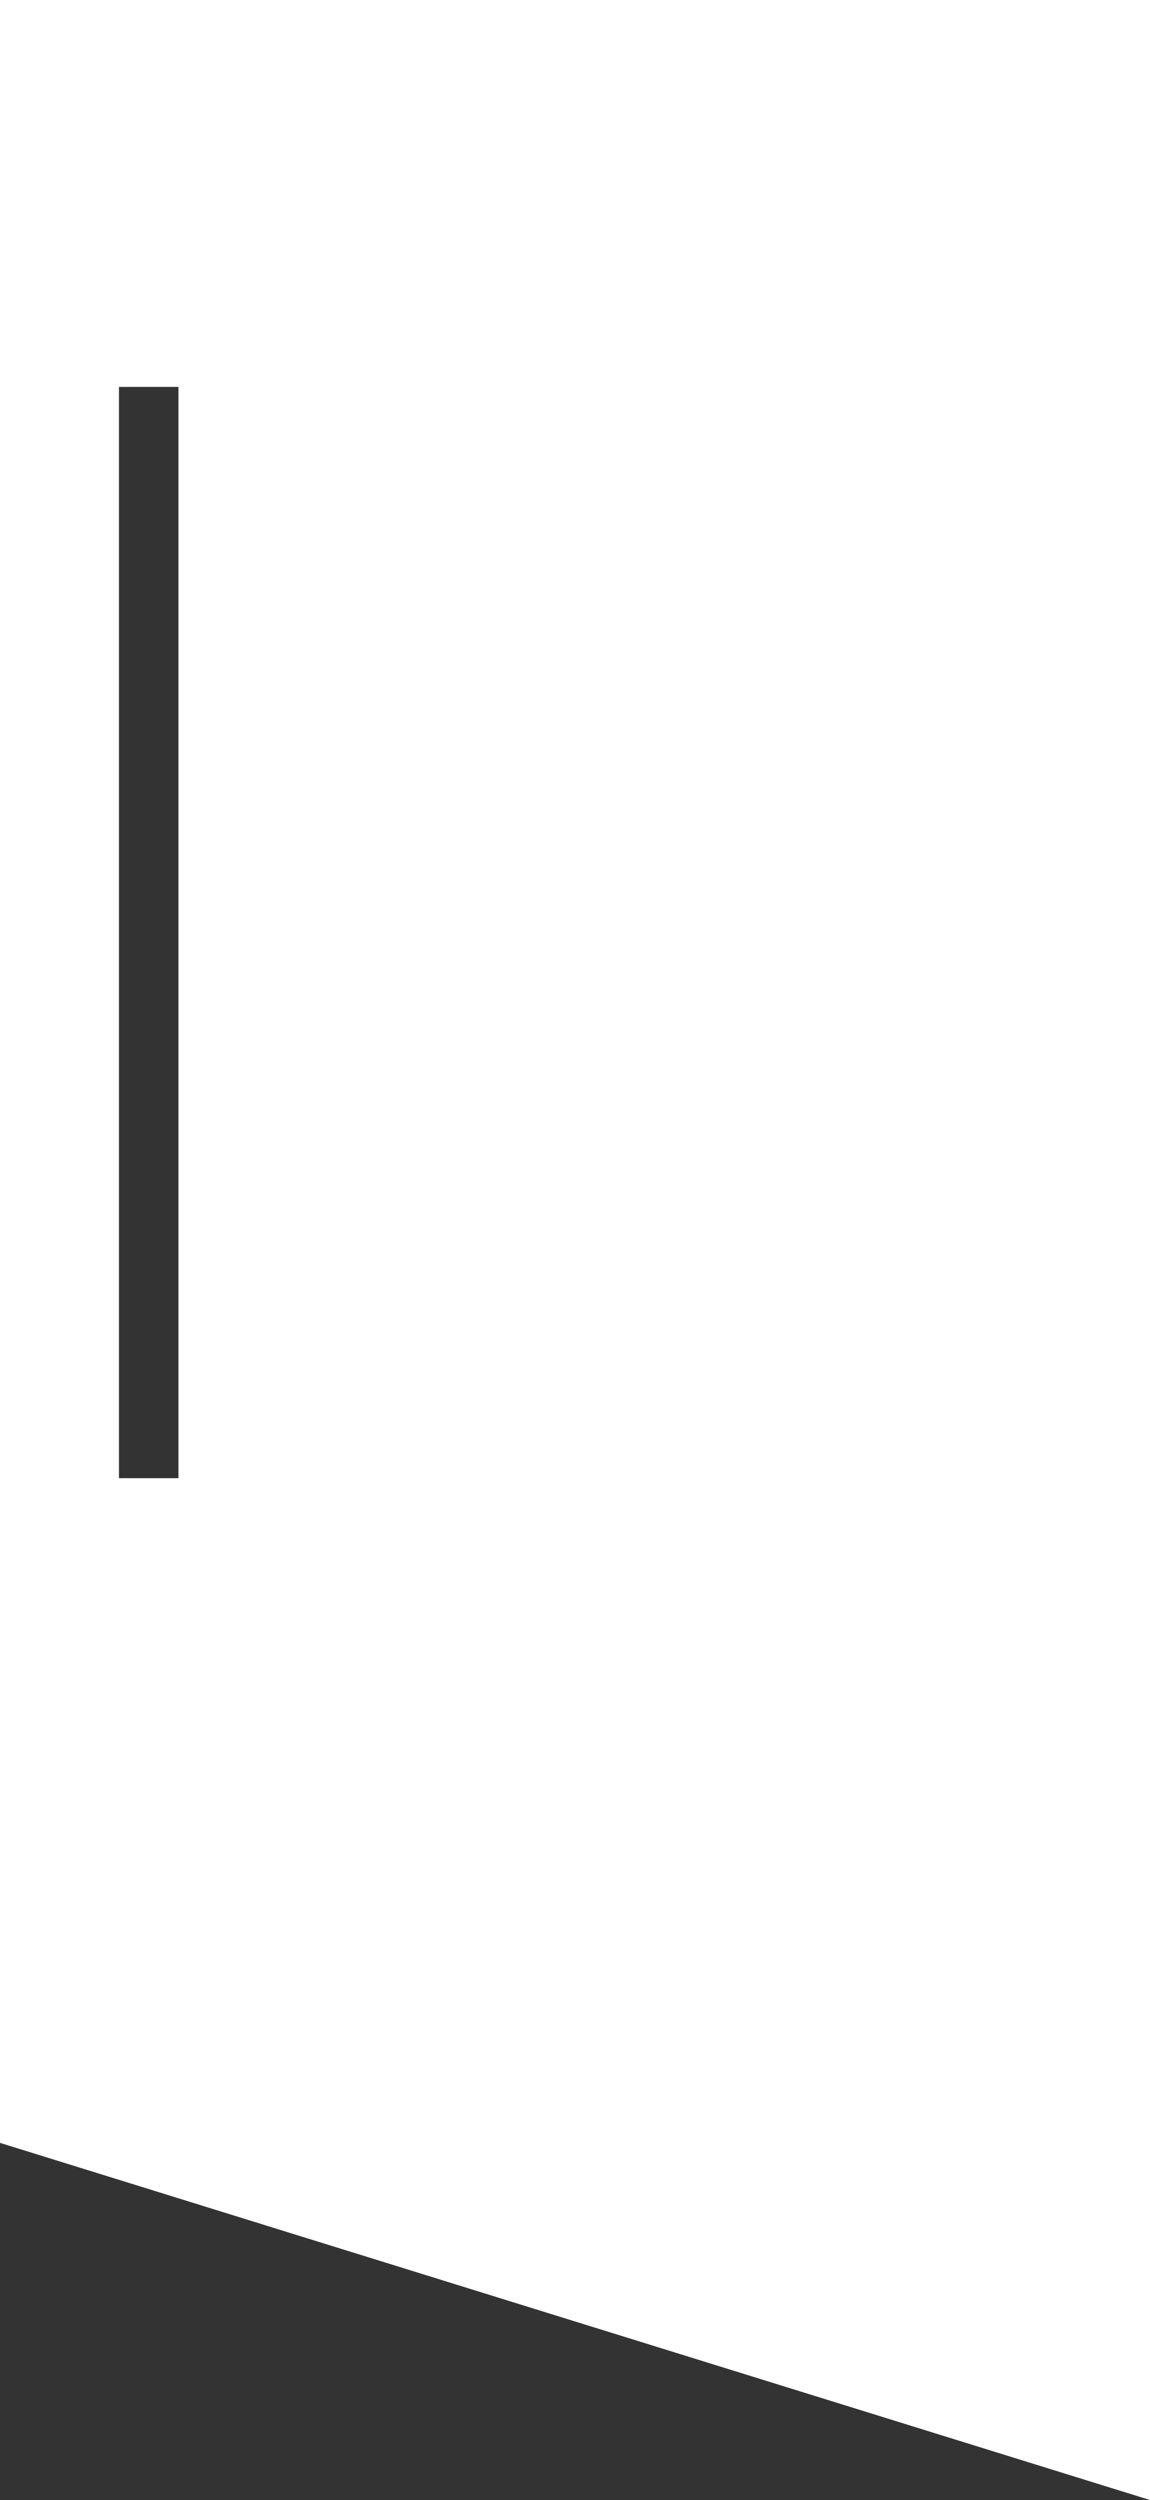 <?xml version="1.0" encoding="UTF-8" standalone="no"?>
<svg xmlns:xlink="http://www.w3.org/1999/xlink" height="126.0px" width="58.0px" xmlns="http://www.w3.org/2000/svg">
  <rect width="100%" height="100%" fill="#333333" stroke="none"/>
  <g transform="matrix(1.0, 0.0, 0.0, 1.0, 0.0, 0.0)">
    <path d="M0.0 0.0 L0.0 0.0 58.0 0.0 58.0 126.0 0.0 108.0 0.0 0.0 M9.0 74.5 L9.0 74.5 9.0 19.5 6.0 19.5 6.0 74.5 9.0 74.5" fill="#ffffff" fill-rule="evenodd" stroke="none"/>
  </g>
</svg>
